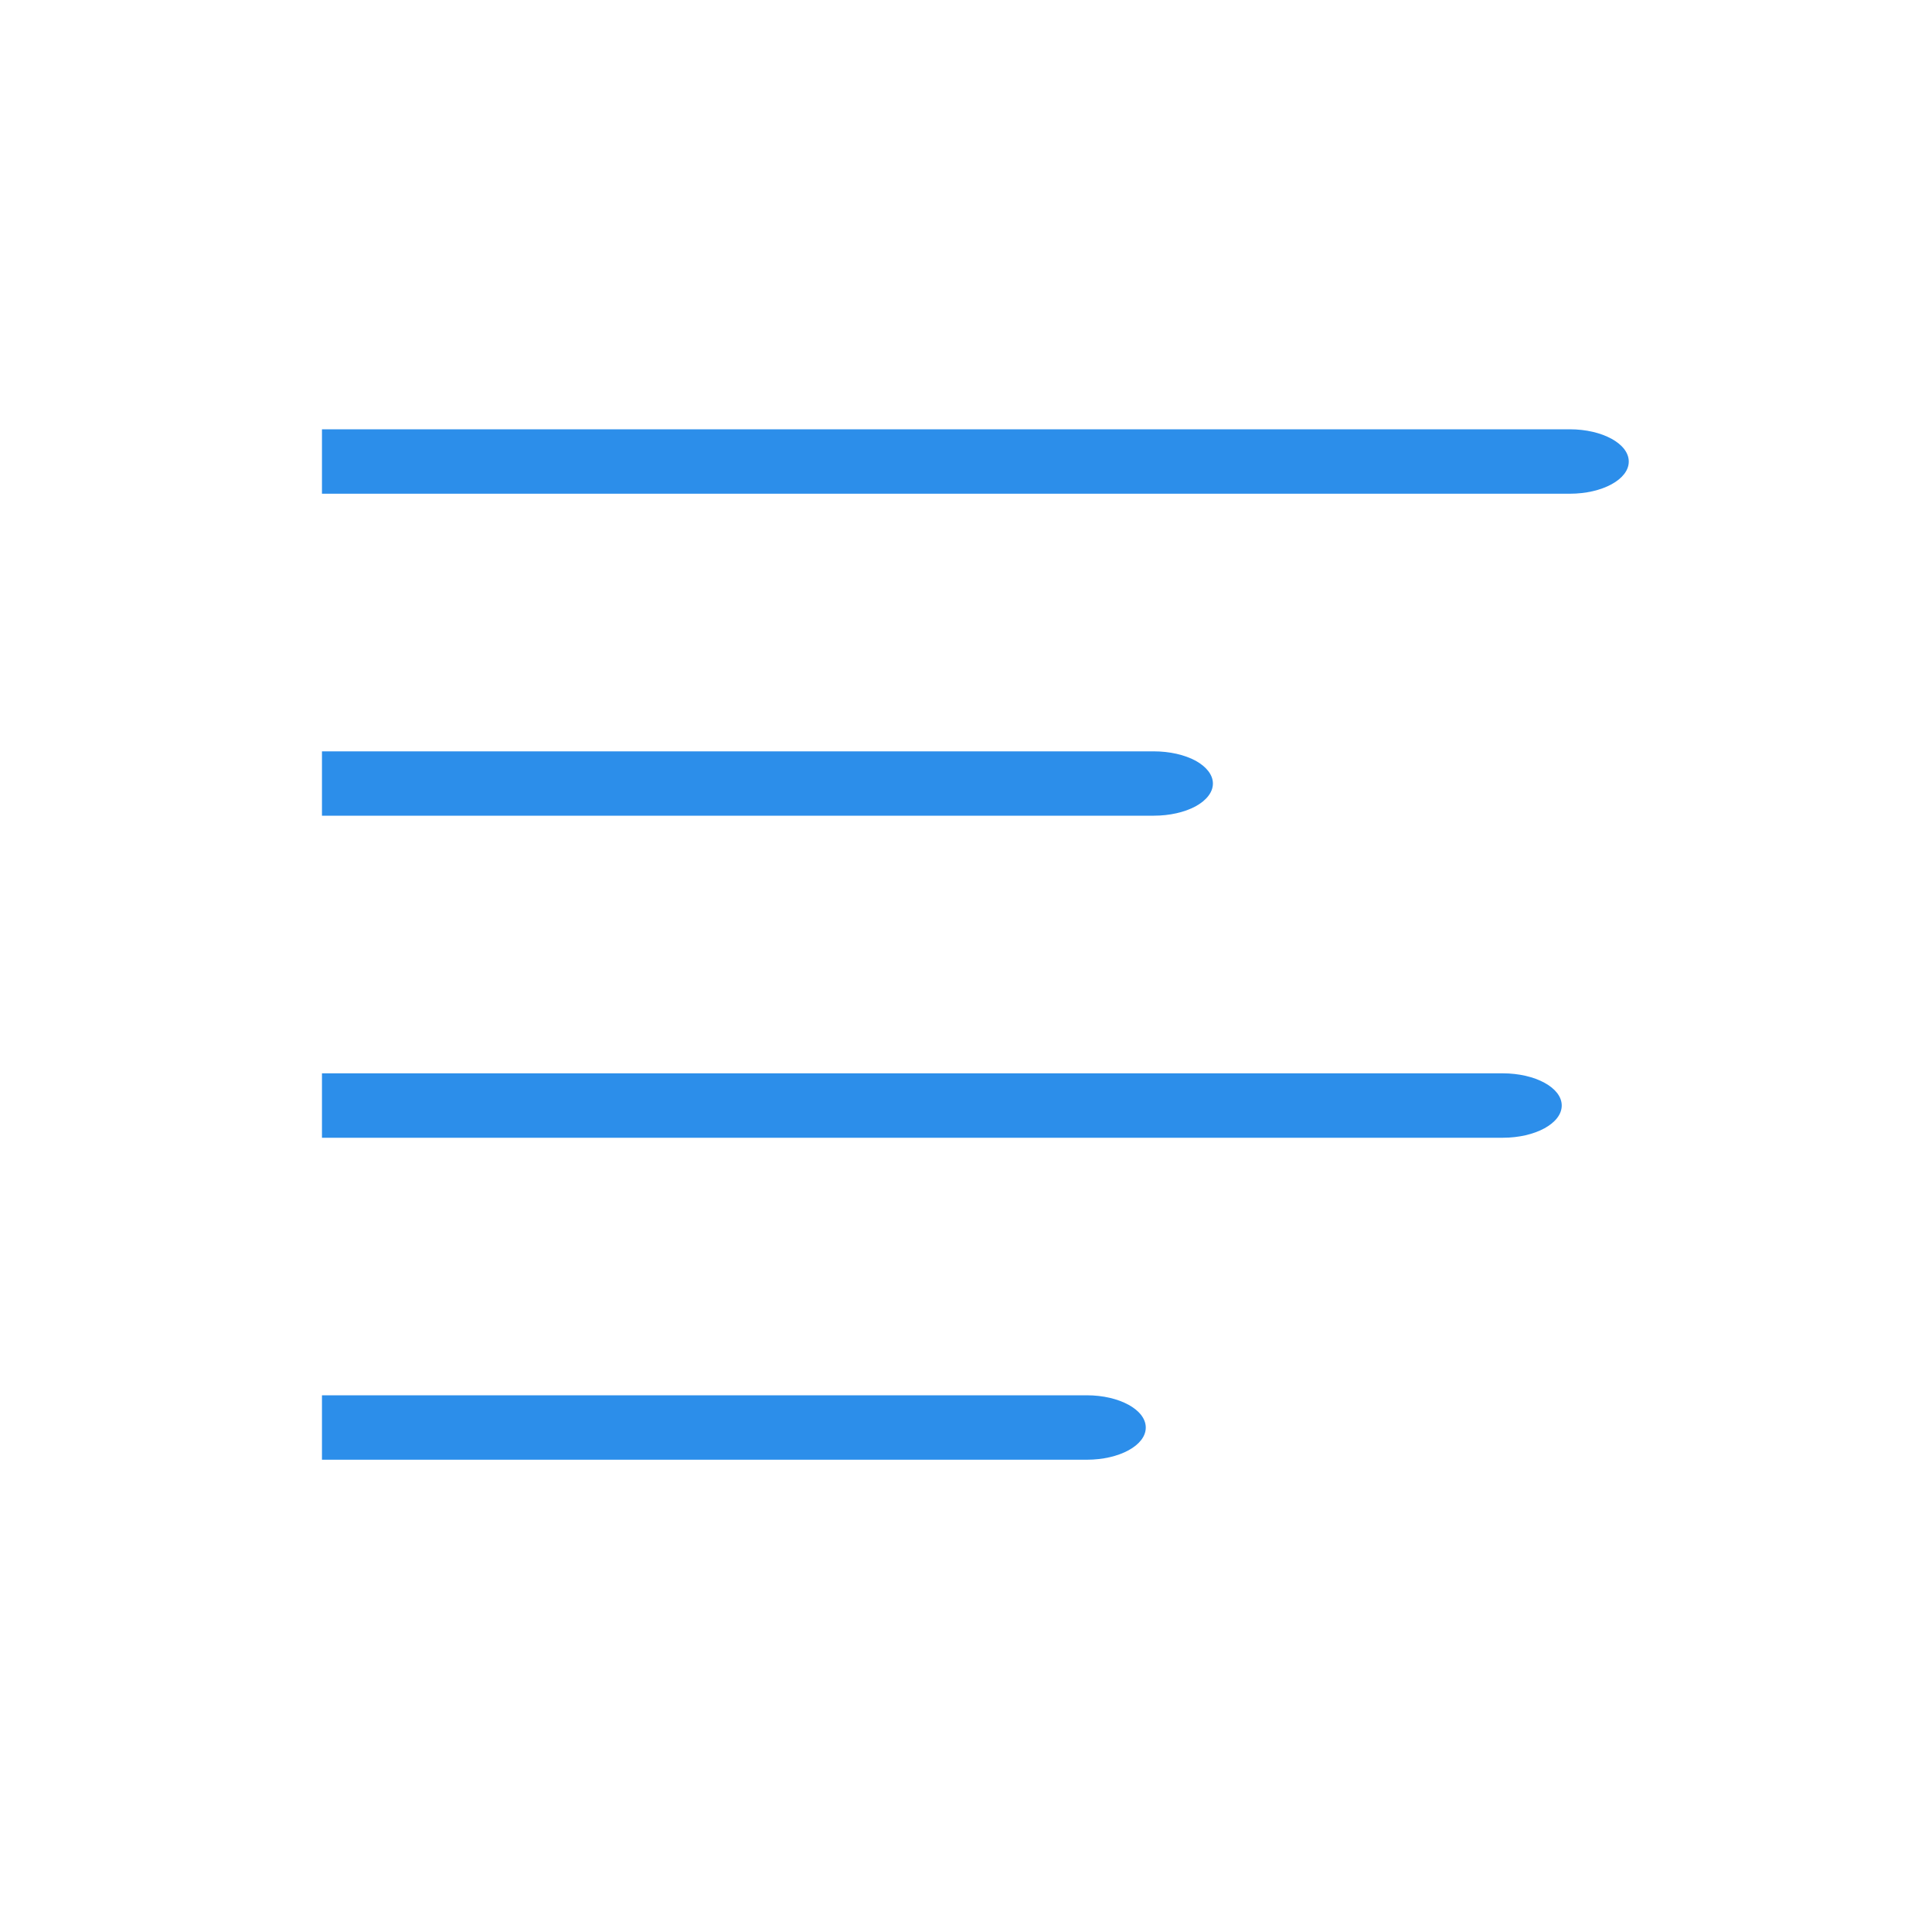 <svg width="20" height="20" viewBox="0 0 20 20" fill="none" xmlns="http://www.w3.org/2000/svg">
<path fill-rule="evenodd" clip-rule="evenodd" d="M3.333 4.444H16.25C16.588 4.444 16.861 4.594 16.861 4.778C16.861 4.962 16.588 5.111 16.25 5.111H3.333V4.444ZM12.556 8.111C12.556 8.023 12.491 7.938 12.377 7.875C12.262 7.813 12.107 7.778 11.945 7.778H3.333V8.444H11.945C12.107 8.444 12.262 8.409 12.377 8.347C12.491 8.284 12.556 8.2 12.556 8.111ZM3.333 11.111H15.556C15.893 11.111 16.167 11.26 16.167 11.444C16.167 11.629 15.893 11.778 15.556 11.778H3.333V11.111ZM3.333 14.444H11.25C11.588 14.444 11.861 14.594 11.861 14.778C11.861 14.962 11.588 15.111 11.25 15.111H3.333V14.444Z" fill="#2C8EEA"/>
</svg>
